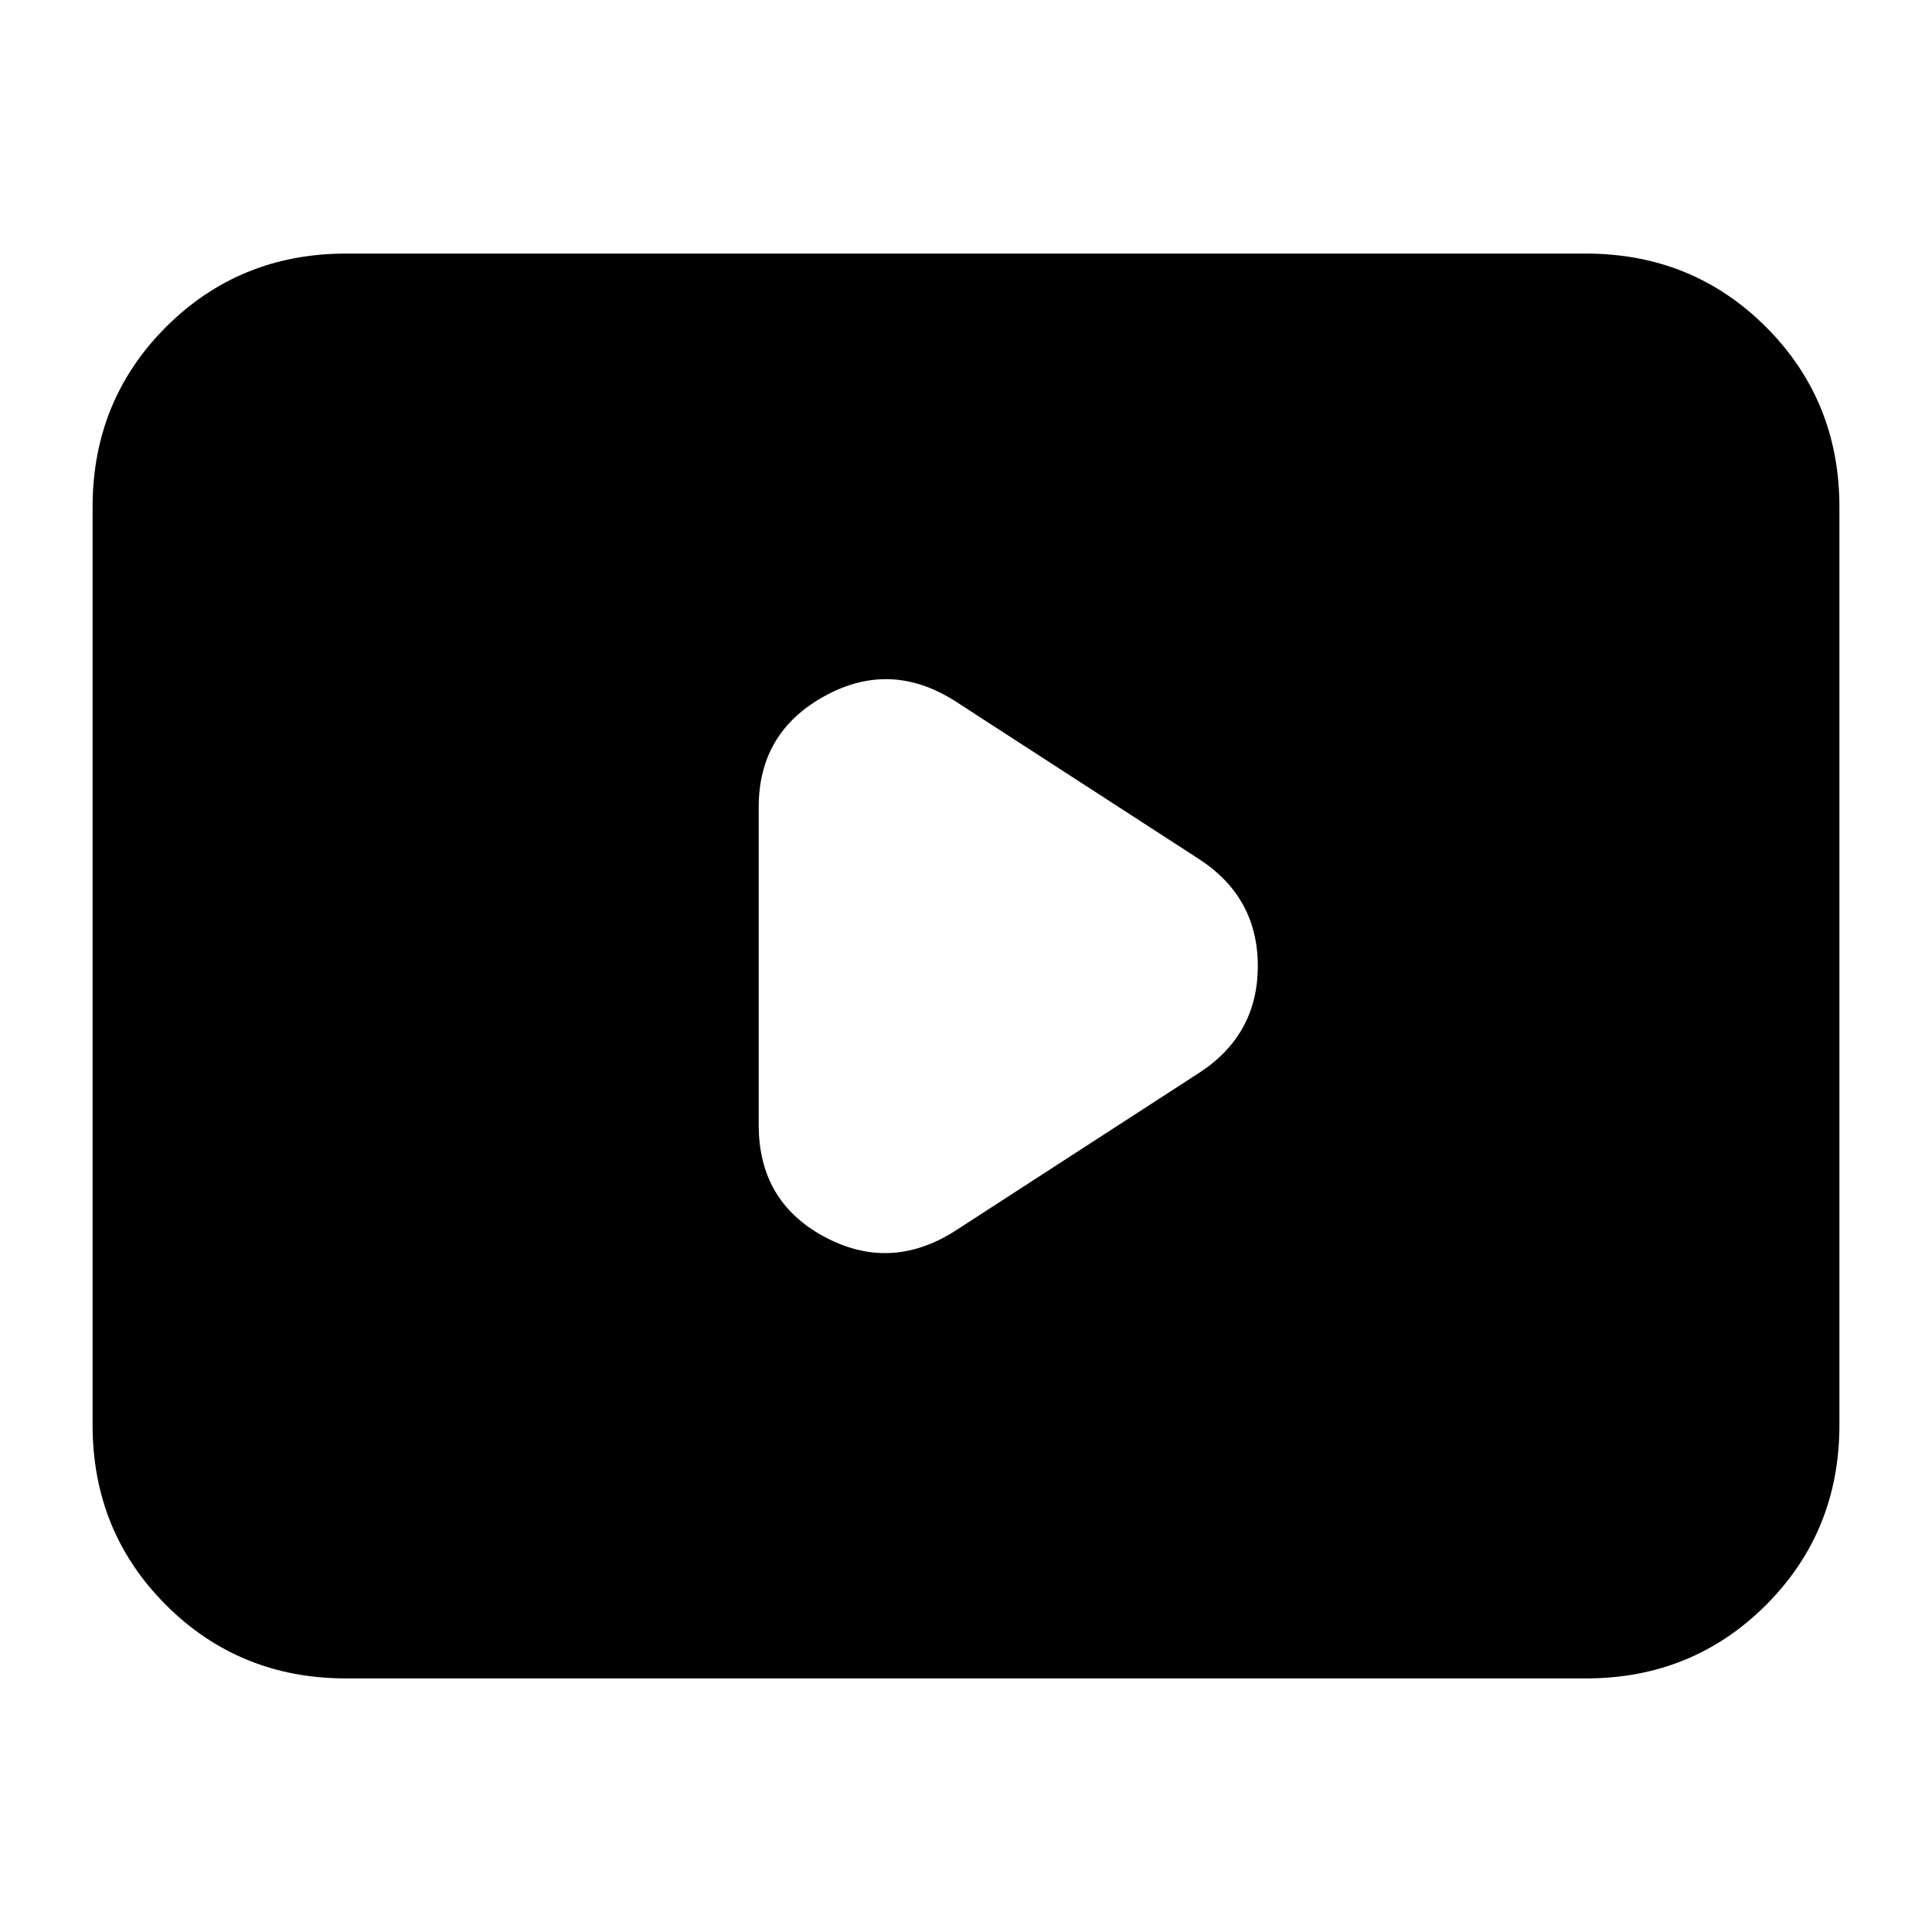 <svg xmlns="http://www.w3.org/2000/svg" height="24" width="24"><path d="M11.85 15.3 14.9 13.325Q15.625 12.85 15.625 12Q15.625 11.15 14.9 10.675L11.85 8.7Q11.05 8.2 10.238 8.65Q9.425 9.1 9.425 10.025V13.975Q9.425 14.925 10.238 15.362Q11.05 15.8 11.85 15.3ZM4.3 20.85Q2.975 20.85 2.062 19.938Q1.15 19.025 1.15 17.7V6.3Q1.15 4.975 2.062 4.062Q2.975 3.15 4.3 3.15H19.7Q21.025 3.15 21.938 4.062Q22.85 4.975 22.85 6.3V17.7Q22.85 19.025 21.938 19.938Q21.025 20.85 19.7 20.85Z"/></svg>